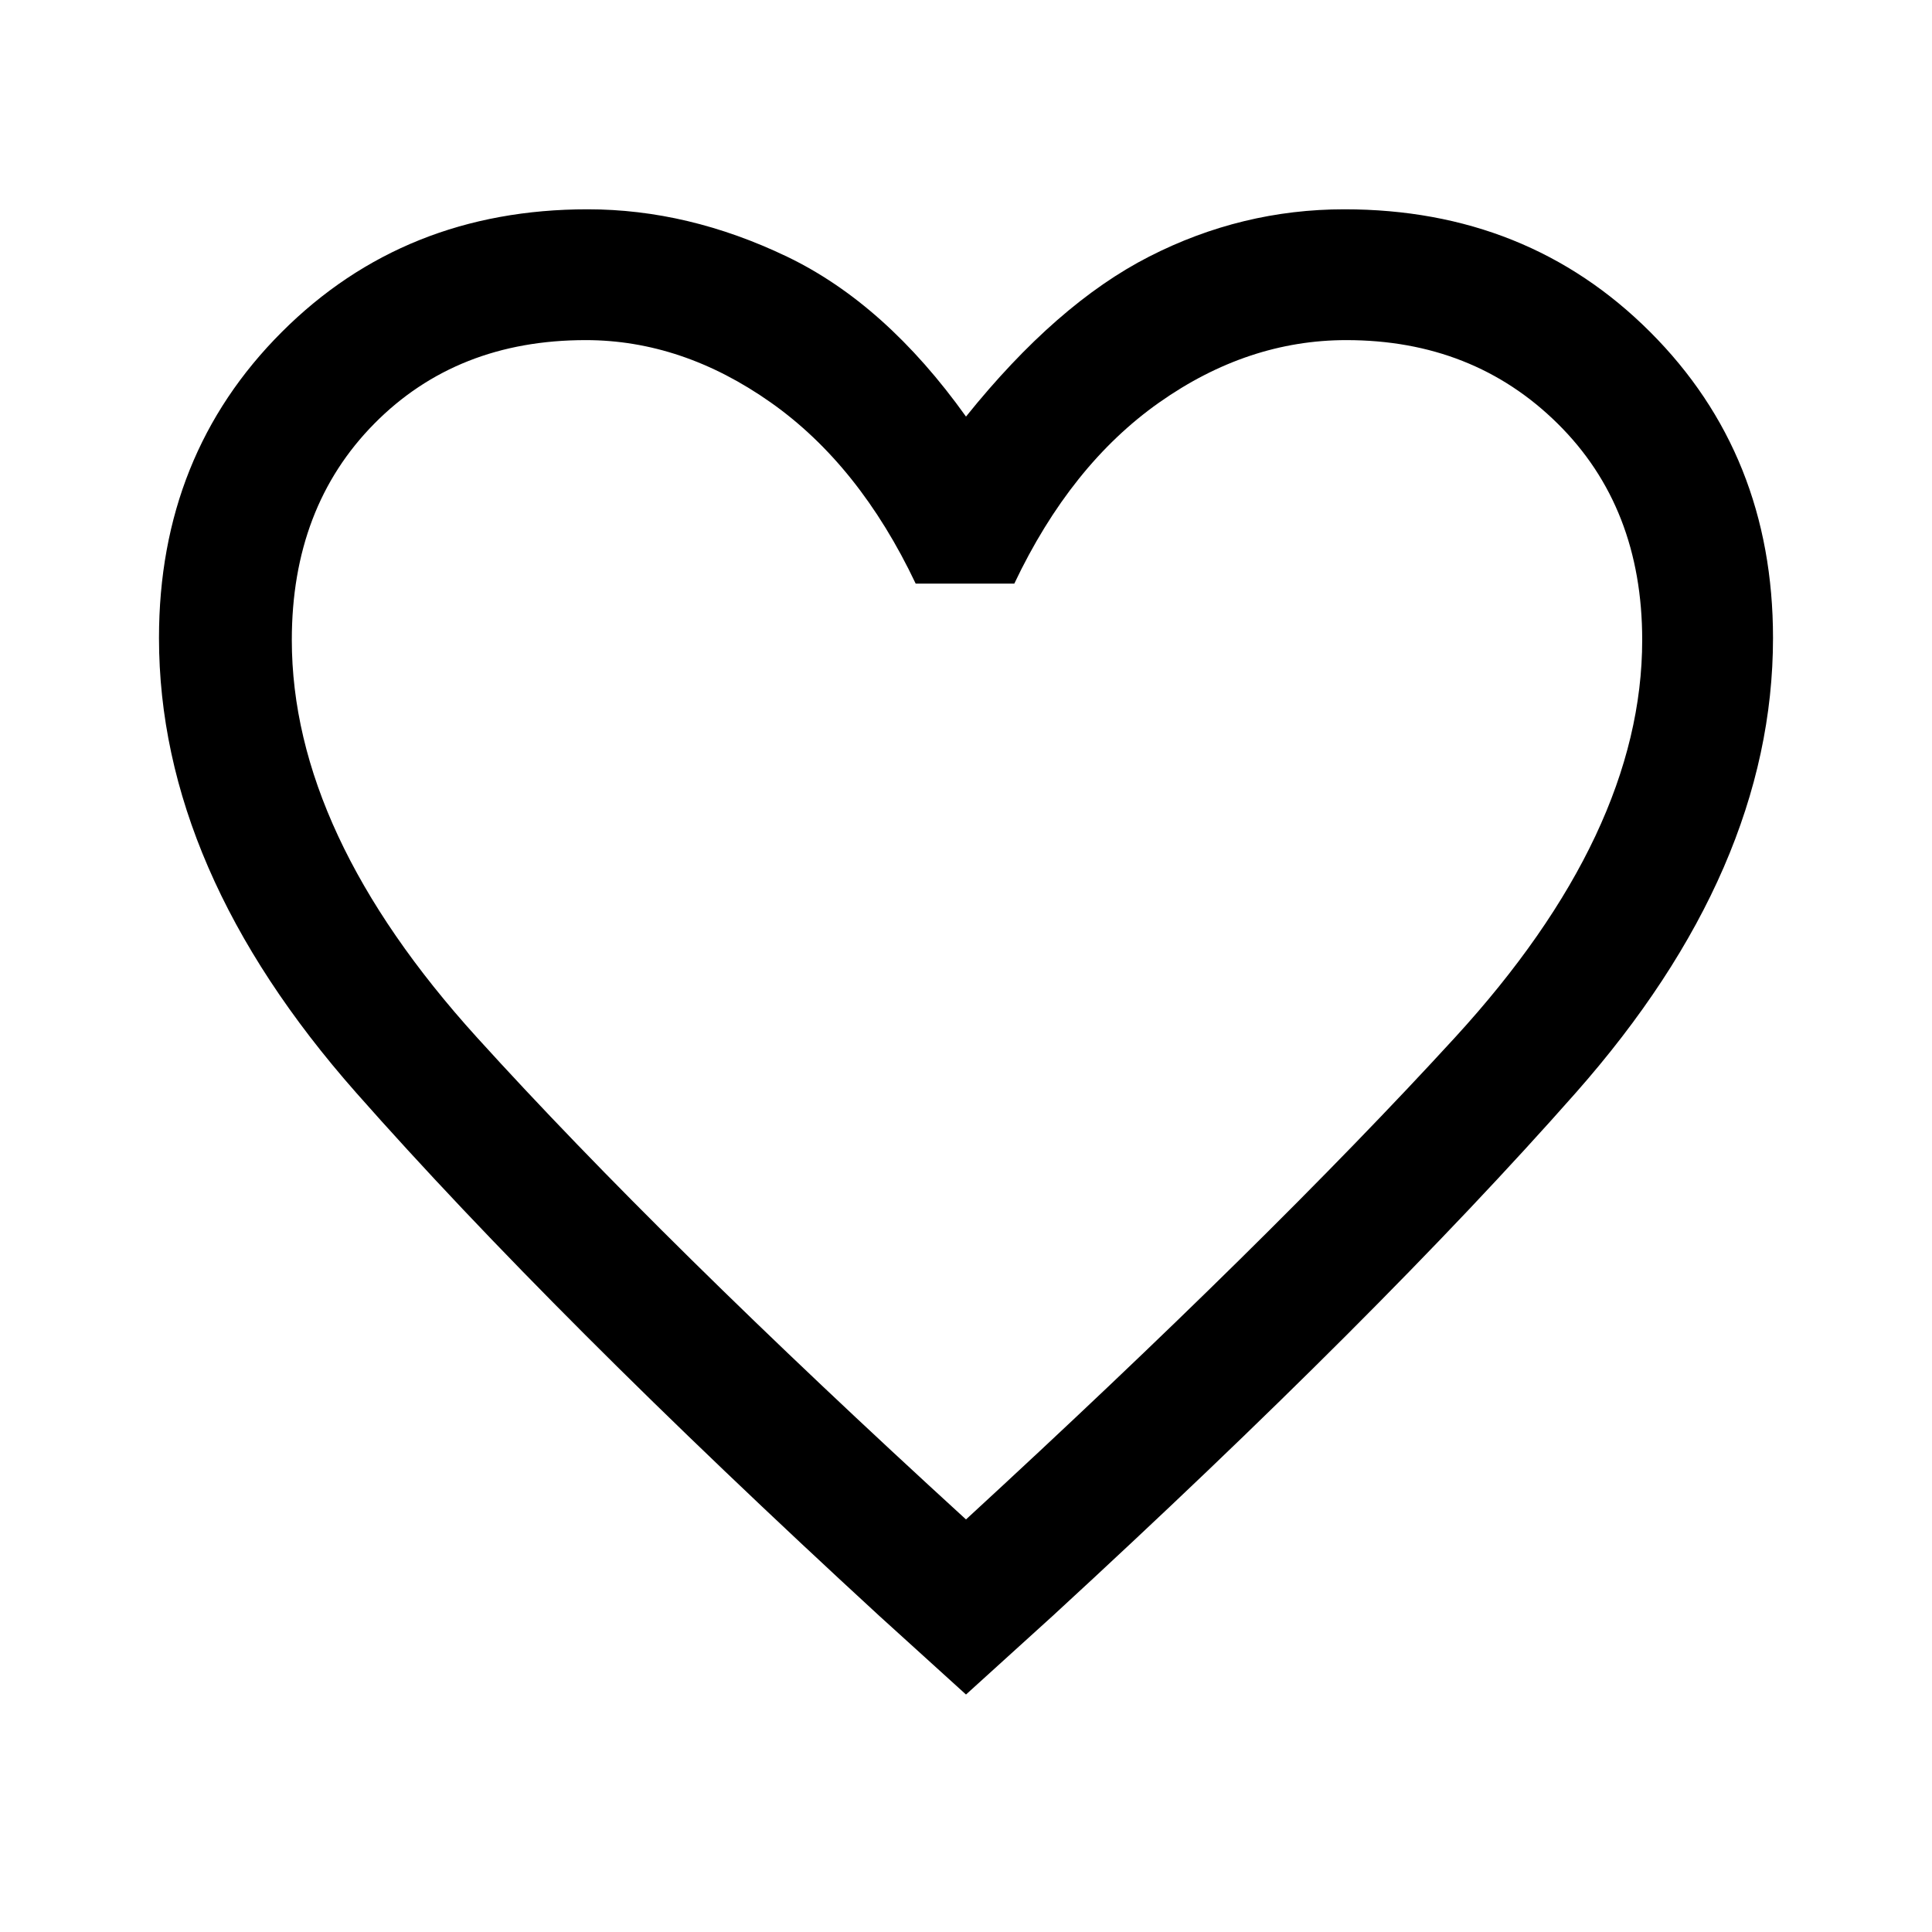 <svg xmlns="http://www.w3.org/2000/svg" height="48" width="48"><path d="M24 42.1 21.85 40.15Q13.75 32.7 8.85 27.15Q3.95 21.6 3.95 15.85Q3.95 11.3 7 8.25Q10.05 5.2 14.6 5.2Q17.1 5.2 19.55 6.375Q22 7.55 24 10.35Q26.25 7.55 28.55 6.375Q30.85 5.2 33.4 5.2Q37.95 5.2 41 8.25Q44.05 11.3 44.05 15.85Q44.05 21.6 39.15 27.15Q34.25 32.7 26.15 40.15ZM24 23.1Q24 23.1 24 23.1Q24 23.1 24 23.1Q24 23.1 24 23.1Q24 23.1 24 23.1Q24 23.1 24 23.1Q24 23.1 24 23.1Q24 23.1 24 23.1Q24 23.1 24 23.1Q24 23.1 24 23.1Q24 23.1 24 23.1Q24 23.1 24 23.1Q24 23.1 24 23.1ZM24 37.75Q31.5 30.85 36.15 25.775Q40.8 20.7 40.8 15.9Q40.8 12.6 38.7 10.525Q36.6 8.45 33.45 8.45Q31 8.45 28.8 10Q26.6 11.55 25.2 14.5H22.75Q21.35 11.55 19.15 10Q16.95 8.45 14.55 8.45Q11.35 8.45 9.3 10.525Q7.25 12.6 7.25 15.9Q7.25 20.7 11.85 25.775Q16.45 30.85 24 37.75Z"/></svg>